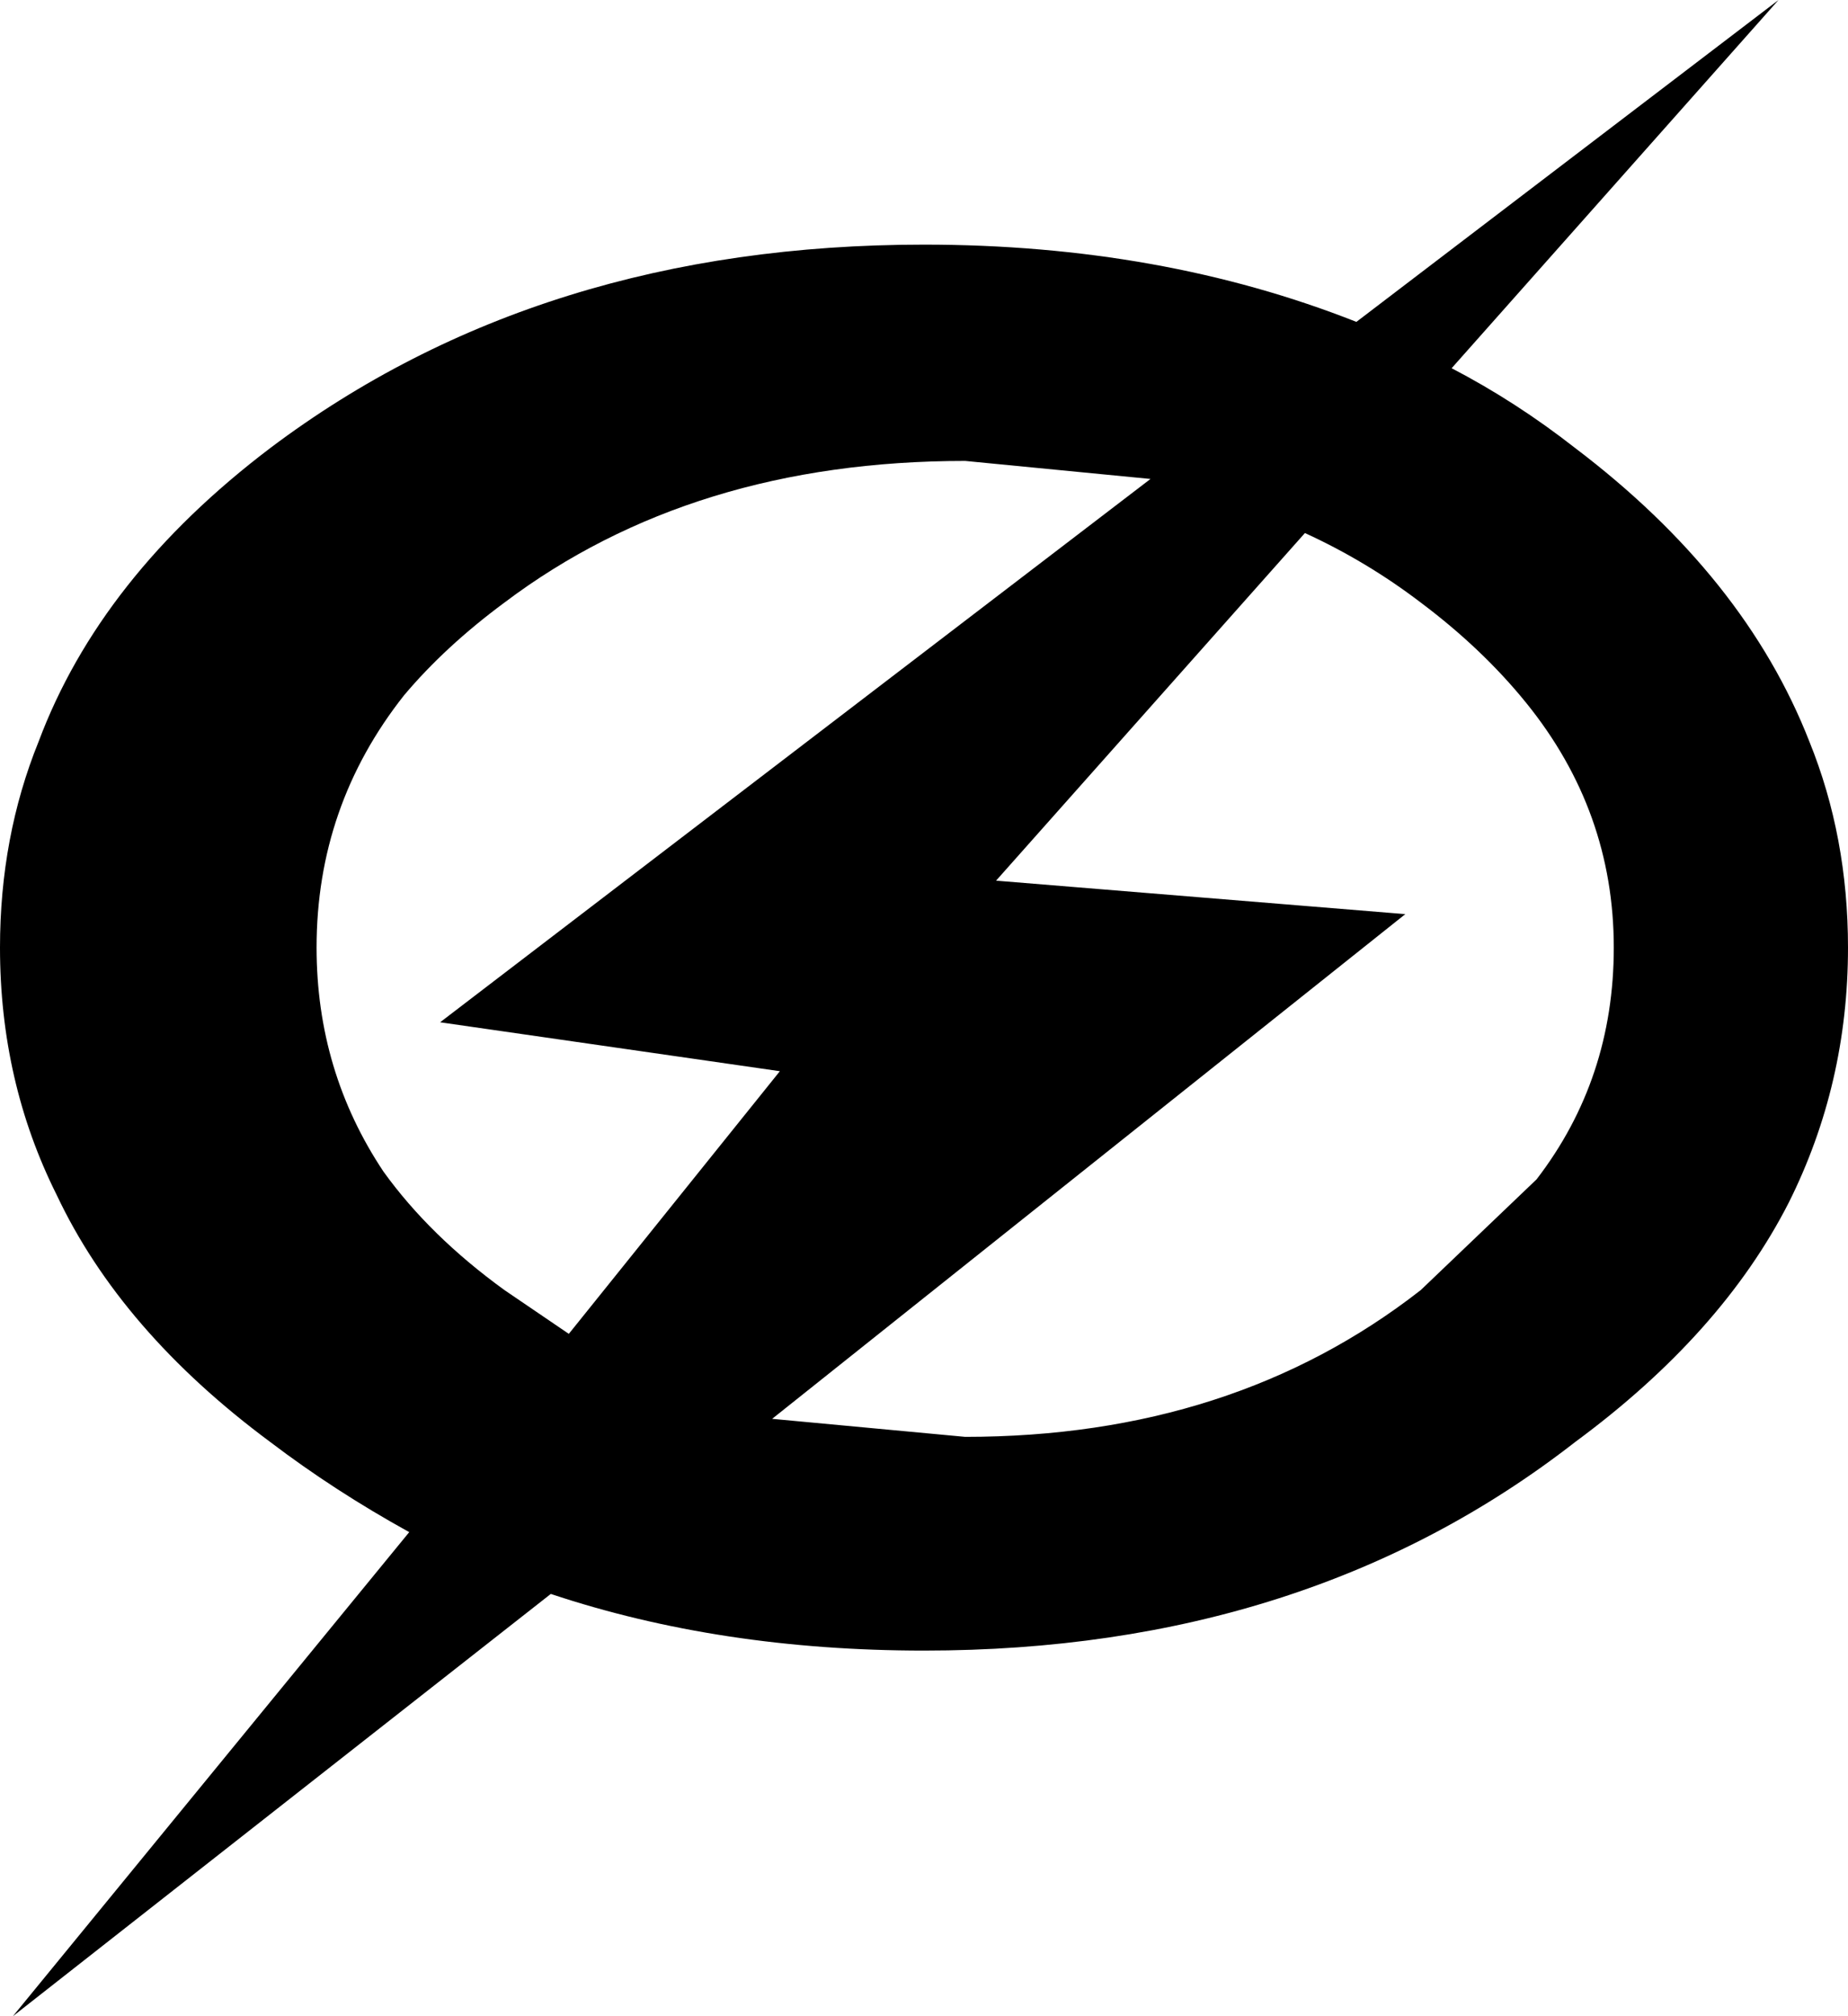 <?xml version="1.0" encoding="UTF-8" standalone="no"?>
<svg xmlns:xlink="http://www.w3.org/1999/xlink" height="39.15px" width="35.9px" xmlns="http://www.w3.org/2000/svg">
  <g transform="matrix(1.0, 0.0, 0.0, 1.0, -223.25, -155.6)">
    <path d="M242.6 172.7 L250.55 173.35 238.25 183.15 242.0 183.5 Q247.2 183.5 250.85 180.65 L253.1 178.5 Q254.6 176.55 254.6 174.0 254.6 171.35 252.9 169.25 252.05 168.2 250.85 167.3 249.8 166.5 248.6 165.95 L242.6 172.7 M241.2 160.35 Q245.8 160.35 249.6 161.85 L257.8 155.6 251.45 162.75 Q252.7 163.4 253.85 164.3 257.15 166.8 258.4 170.0 259.15 171.85 259.15 174.0 259.15 176.65 258.0 178.95 256.7 181.5 253.85 183.6 248.65 187.65 241.2 187.65 237.25 187.65 233.95 186.55 L223.5 194.75 231.2 185.35 Q229.75 184.55 228.5 183.6 225.6 181.45 224.35 178.8 223.25 176.6 223.25 174.0 223.25 171.85 224.0 170.0 225.2 166.8 228.5 164.3 233.75 160.35 241.2 160.35 M245.6 164.9 L242.0 164.55 Q236.7 164.55 233.05 167.3 231.9 168.15 231.1 169.1 229.4 171.25 229.4 174.0 229.4 176.4 230.7 178.35 231.6 179.6 233.05 180.65 L234.3 181.5 238.4 176.4 231.8 175.45 245.6 164.9" fill="#000000" fill-rule="evenodd" stroke="none"/>
  </g>
</svg>
